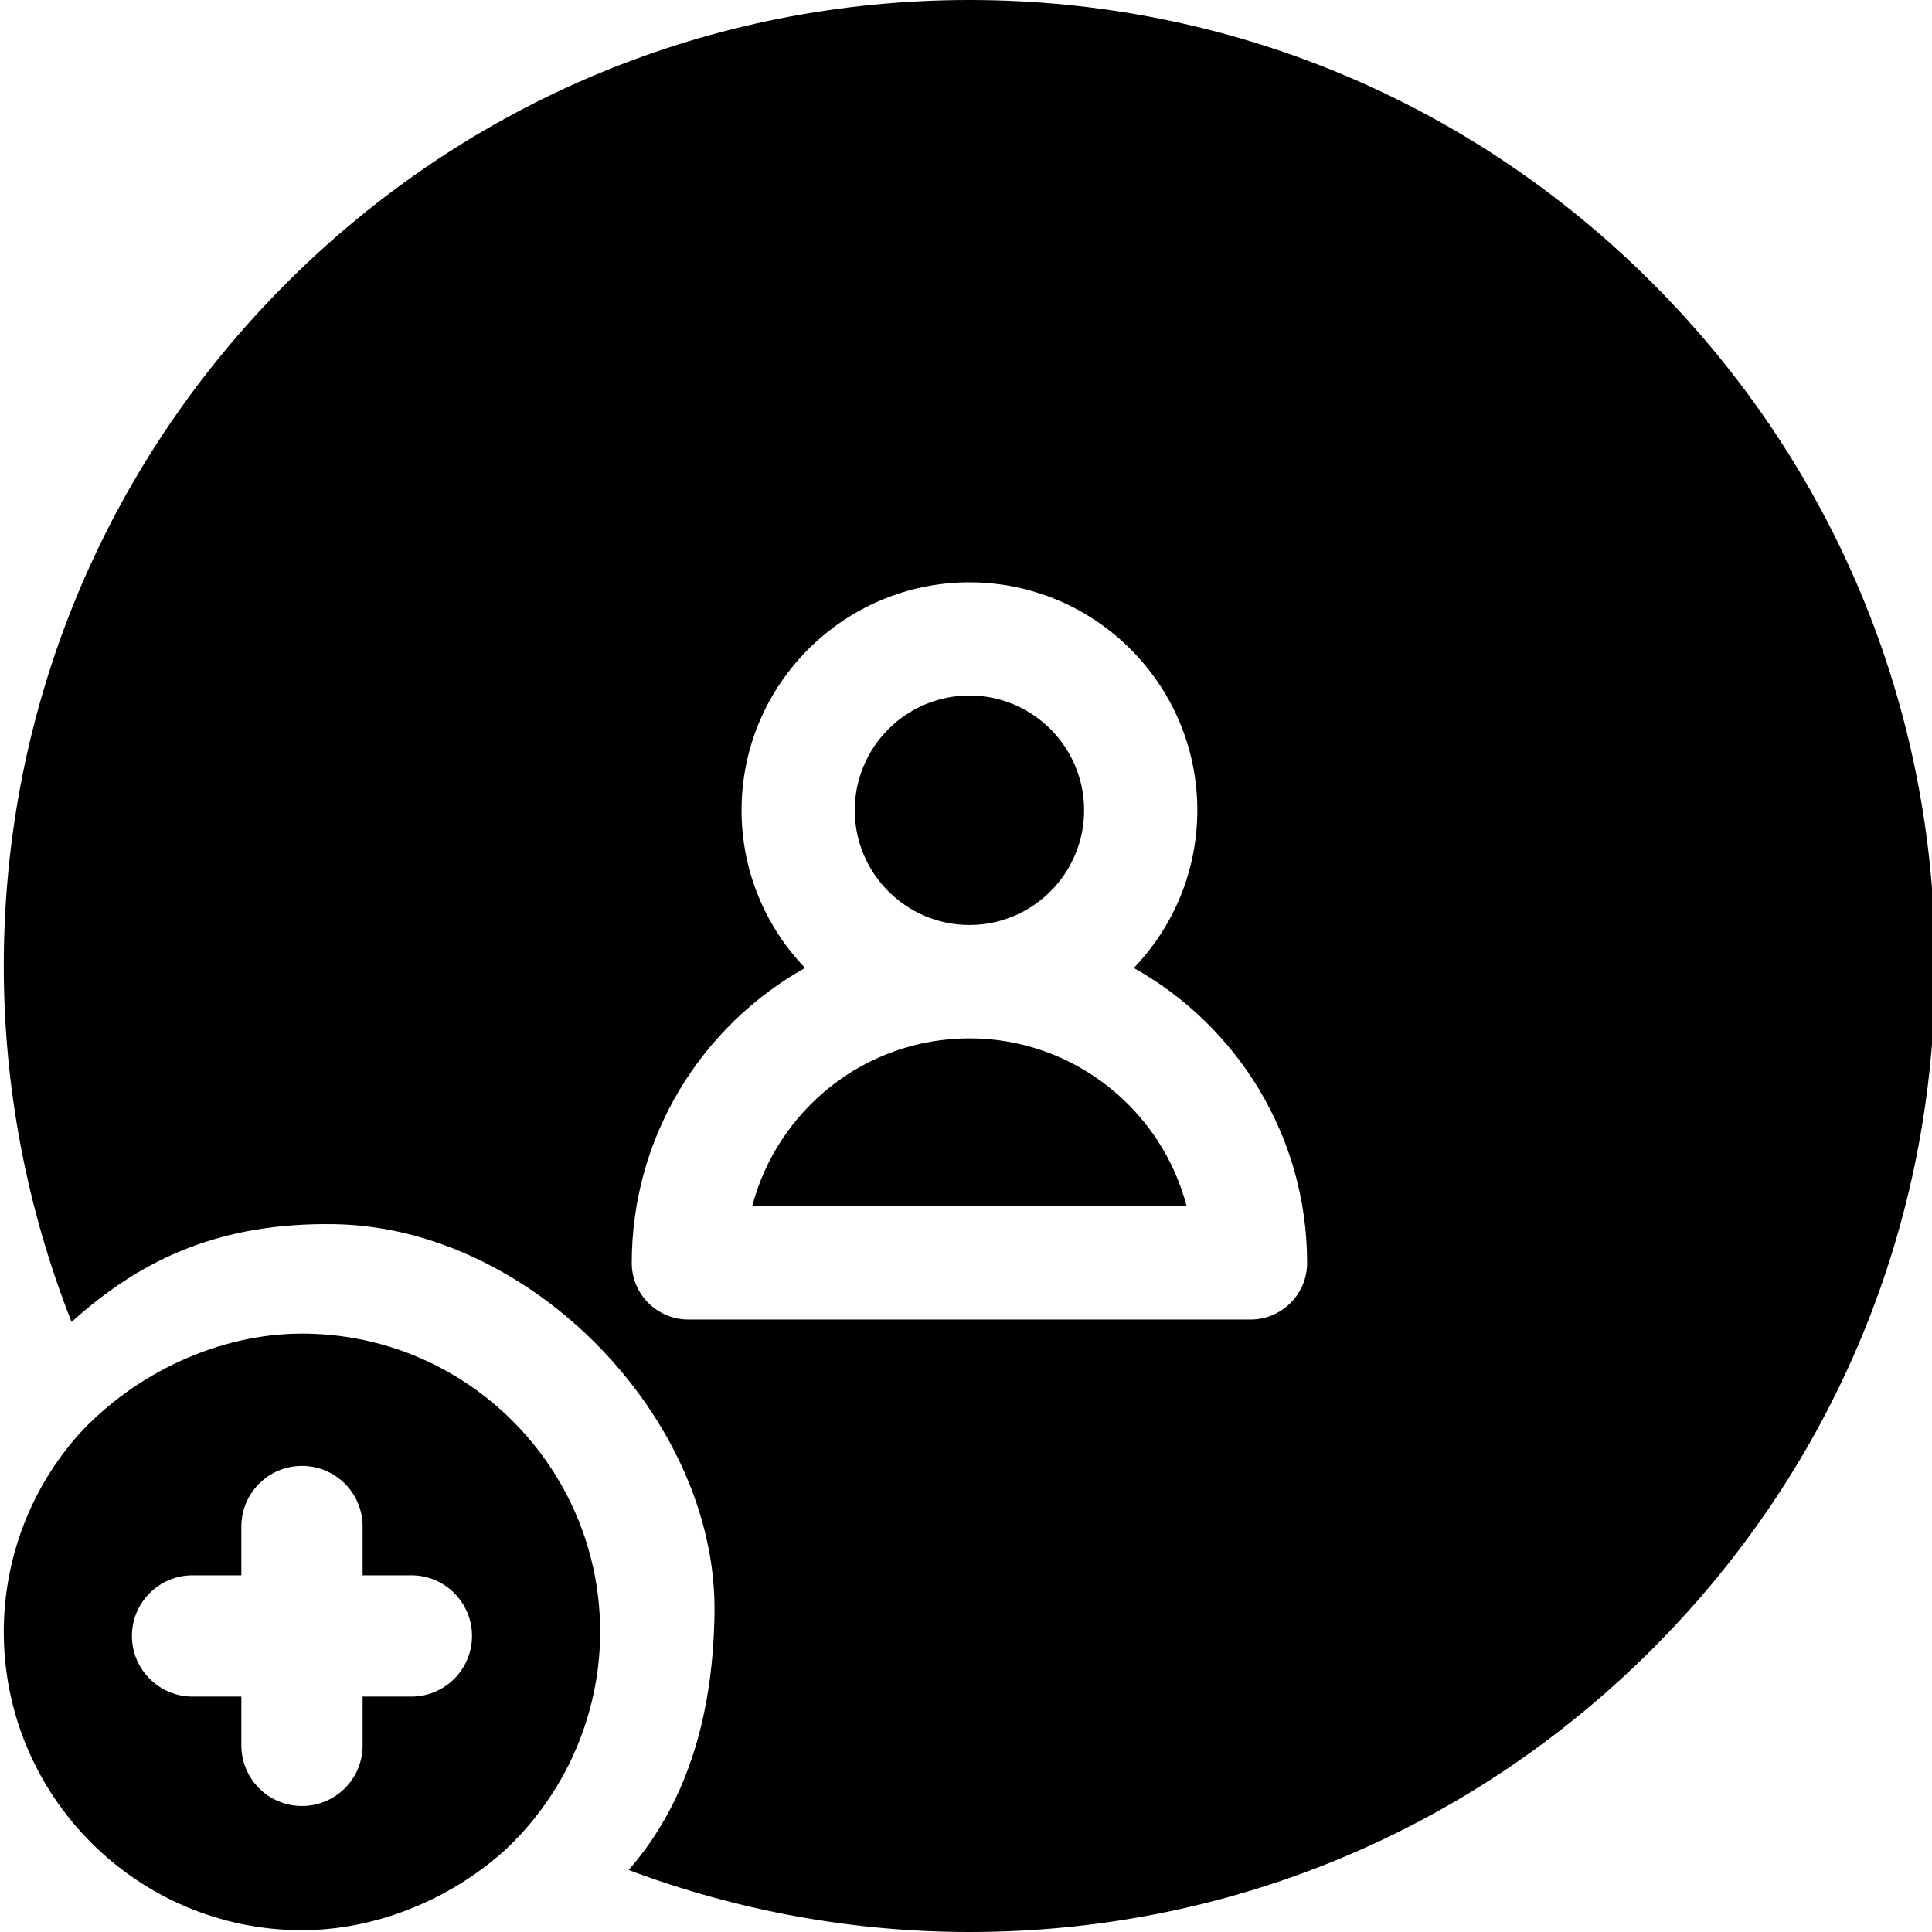 <svg height="512pt" viewBox="0 0 511 512" width="512pt" xmlns="http://www.w3.org/2000/svg"><path d="m158.547 432.469c0-43.59-35.449-79.047-79.02-79.047-21.938 0-44.082 10.379-59.039 26.566-12.906 14.516-19.988 33.09-19.988 52.48 0 43.594 35.449 79.051 79.027 79.051 19.414 0 38.984-7.98 53.48-20.922 16.23-14.953 25.539-36.145 25.539-58.129zm-50.027 17.141h-12.922v12.93c0 8.883-7.199 16.07-16.07 16.07-8.879 0-16.066-7.188-16.066-16.07v-12.93h-12.93c-8.871 0-16.07-7.199-16.07-16.066 0-8.871 7.199-16.07 16.07-16.07h12.93v-12.93c0-8.883 7.188-16.07 16.066-16.07 8.871 0 16.07 7.188 16.07 16.07v12.93h12.922c8.879 0 16.066 7.199 16.066 16.07 0 8.867-7.188 16.066-16.066 16.066zm0 0"/><path d="m256.41 245.129c16.758 0 30.391-13.641 30.391-30.406s-13.633-30.406-30.391-30.406c-16.758 0-30.391 13.641-30.391 30.406s13.633 30.406 30.391 30.406zm0 0"/><path d="m256.41 275.176c-27.625 0-50.91 18.938-57.574 44.516h115.148c-6.66-25.578-29.949-44.516-57.574-44.516zm0 0"/><path d="m437.371 74.988c-48.34-48.359-112.602-74.988-180.961-74.988s-132.621 26.629-180.961 74.988c-48.328 48.352-74.949 112.641-74.949 181.012 0 32.301 6.172 64.48 17.969 94.34 19-17.211 40.094-26.379 69.621-25.918 52.465.816 101.34 51.883 100.762 102.789-.289 25.168-6.273 49.52-22.75 68.359 28.719 10.801 59.457 16.43 90.309 16.43 68.359 0 132.621-26.629 180.961-74.98 48.328-48.348 74.949-112.641 74.949-181.02 0-68.371-26.621-132.66-74.949-181.012zm-106.473 274.703h-148.977c-8.281 0-15-6.711-15-15 0-33.551 18.547-62.852 45.93-78.172-10.422-10.859-16.832-25.59-16.832-41.801 0-33.309 27.09-60.398 60.391-60.398 33.301 0 60.391 27.09 60.391 60.398 0 16.211-6.41 30.941-16.832 41.801 27.383 15.32 45.93 44.621 45.93 78.172 0 8.289-6.719 15-15 15zm0 0"/></svg>